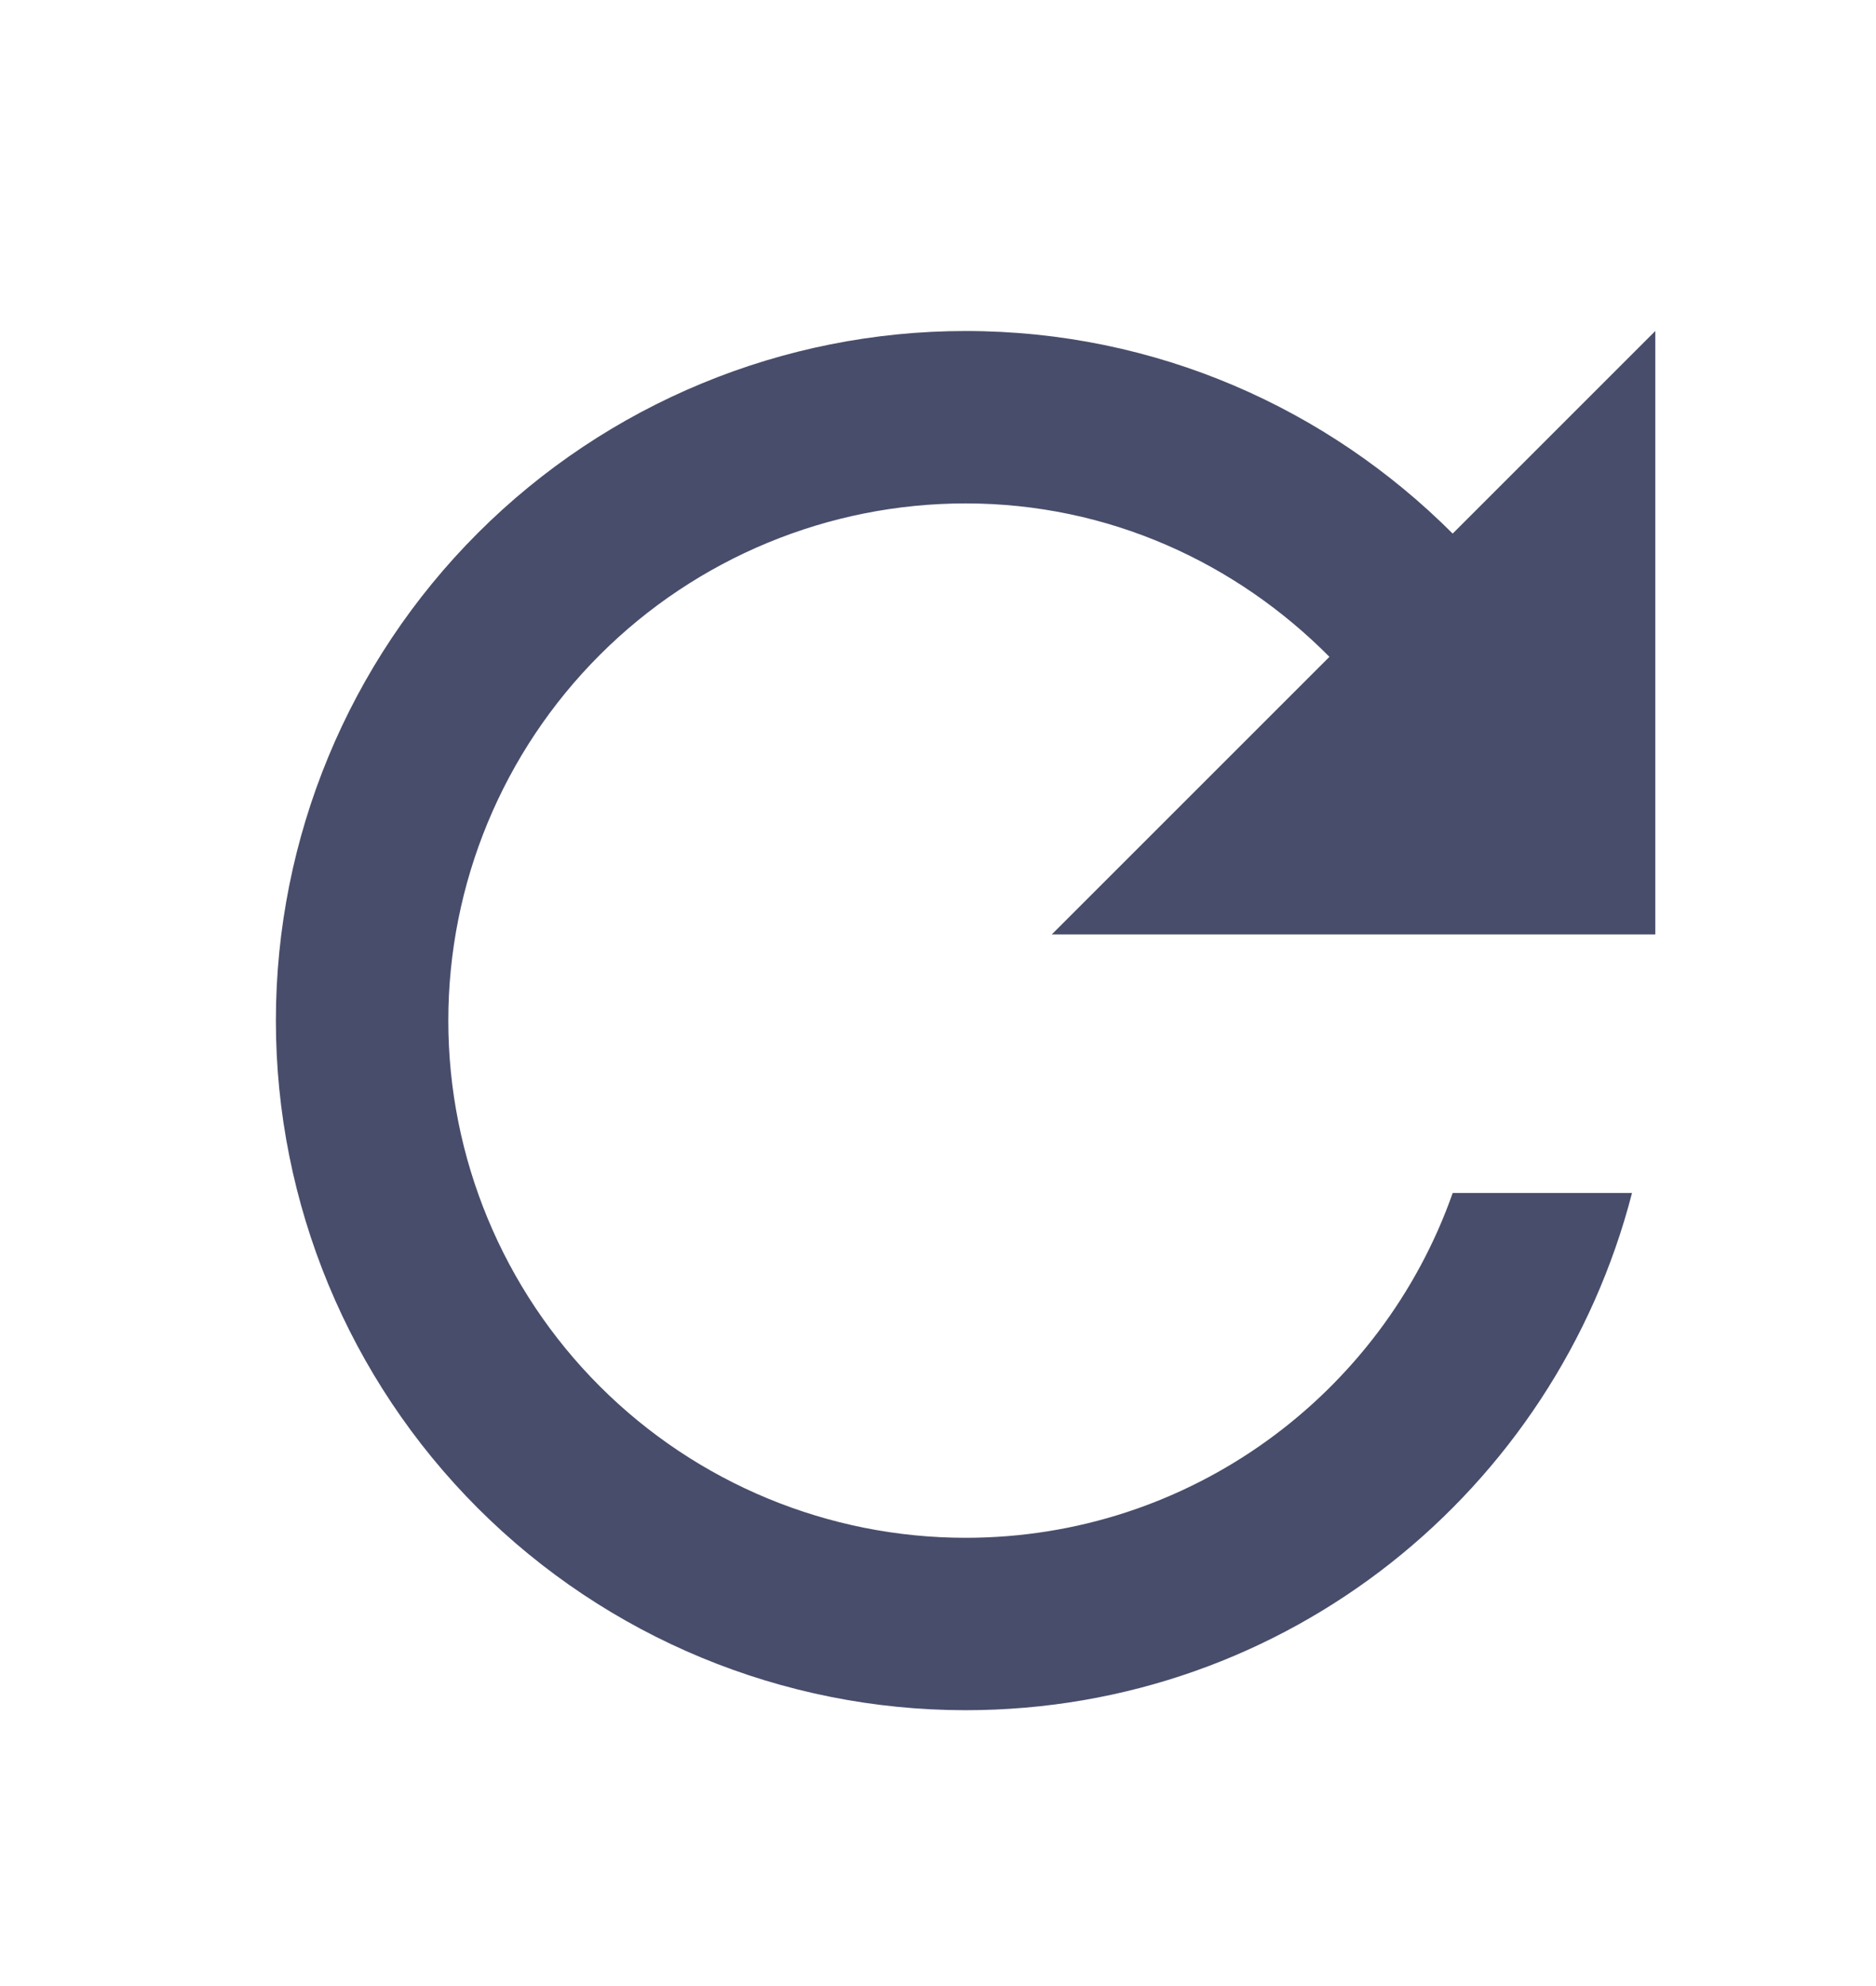 <svg width="34" height="36" viewBox="0 0 34 36" fill="none" xmlns="http://www.w3.org/2000/svg">
<path d="M26.328 9.672C24.062 7.406 20.953 6 17.5 6C14.185 6 11.005 7.317 8.661 9.661C6.317 12.005 5 15.185 5 18.5C5 21.815 6.317 24.995 8.661 27.339C11.005 29.683 14.185 31 17.5 31C23.328 31 28.188 27.016 29.578 21.625H26.328C25.047 25.266 21.578 27.875 17.5 27.875C15.014 27.875 12.629 26.887 10.871 25.129C9.113 23.371 8.125 20.986 8.125 18.5C8.125 16.014 9.113 13.629 10.871 11.871C12.629 10.113 15.014 9.125 17.5 9.125C20.094 9.125 22.406 10.203 24.094 11.906L19.062 16.938H30V6L26.328 9.672Z" fill="#484D6B"/>
</svg>

